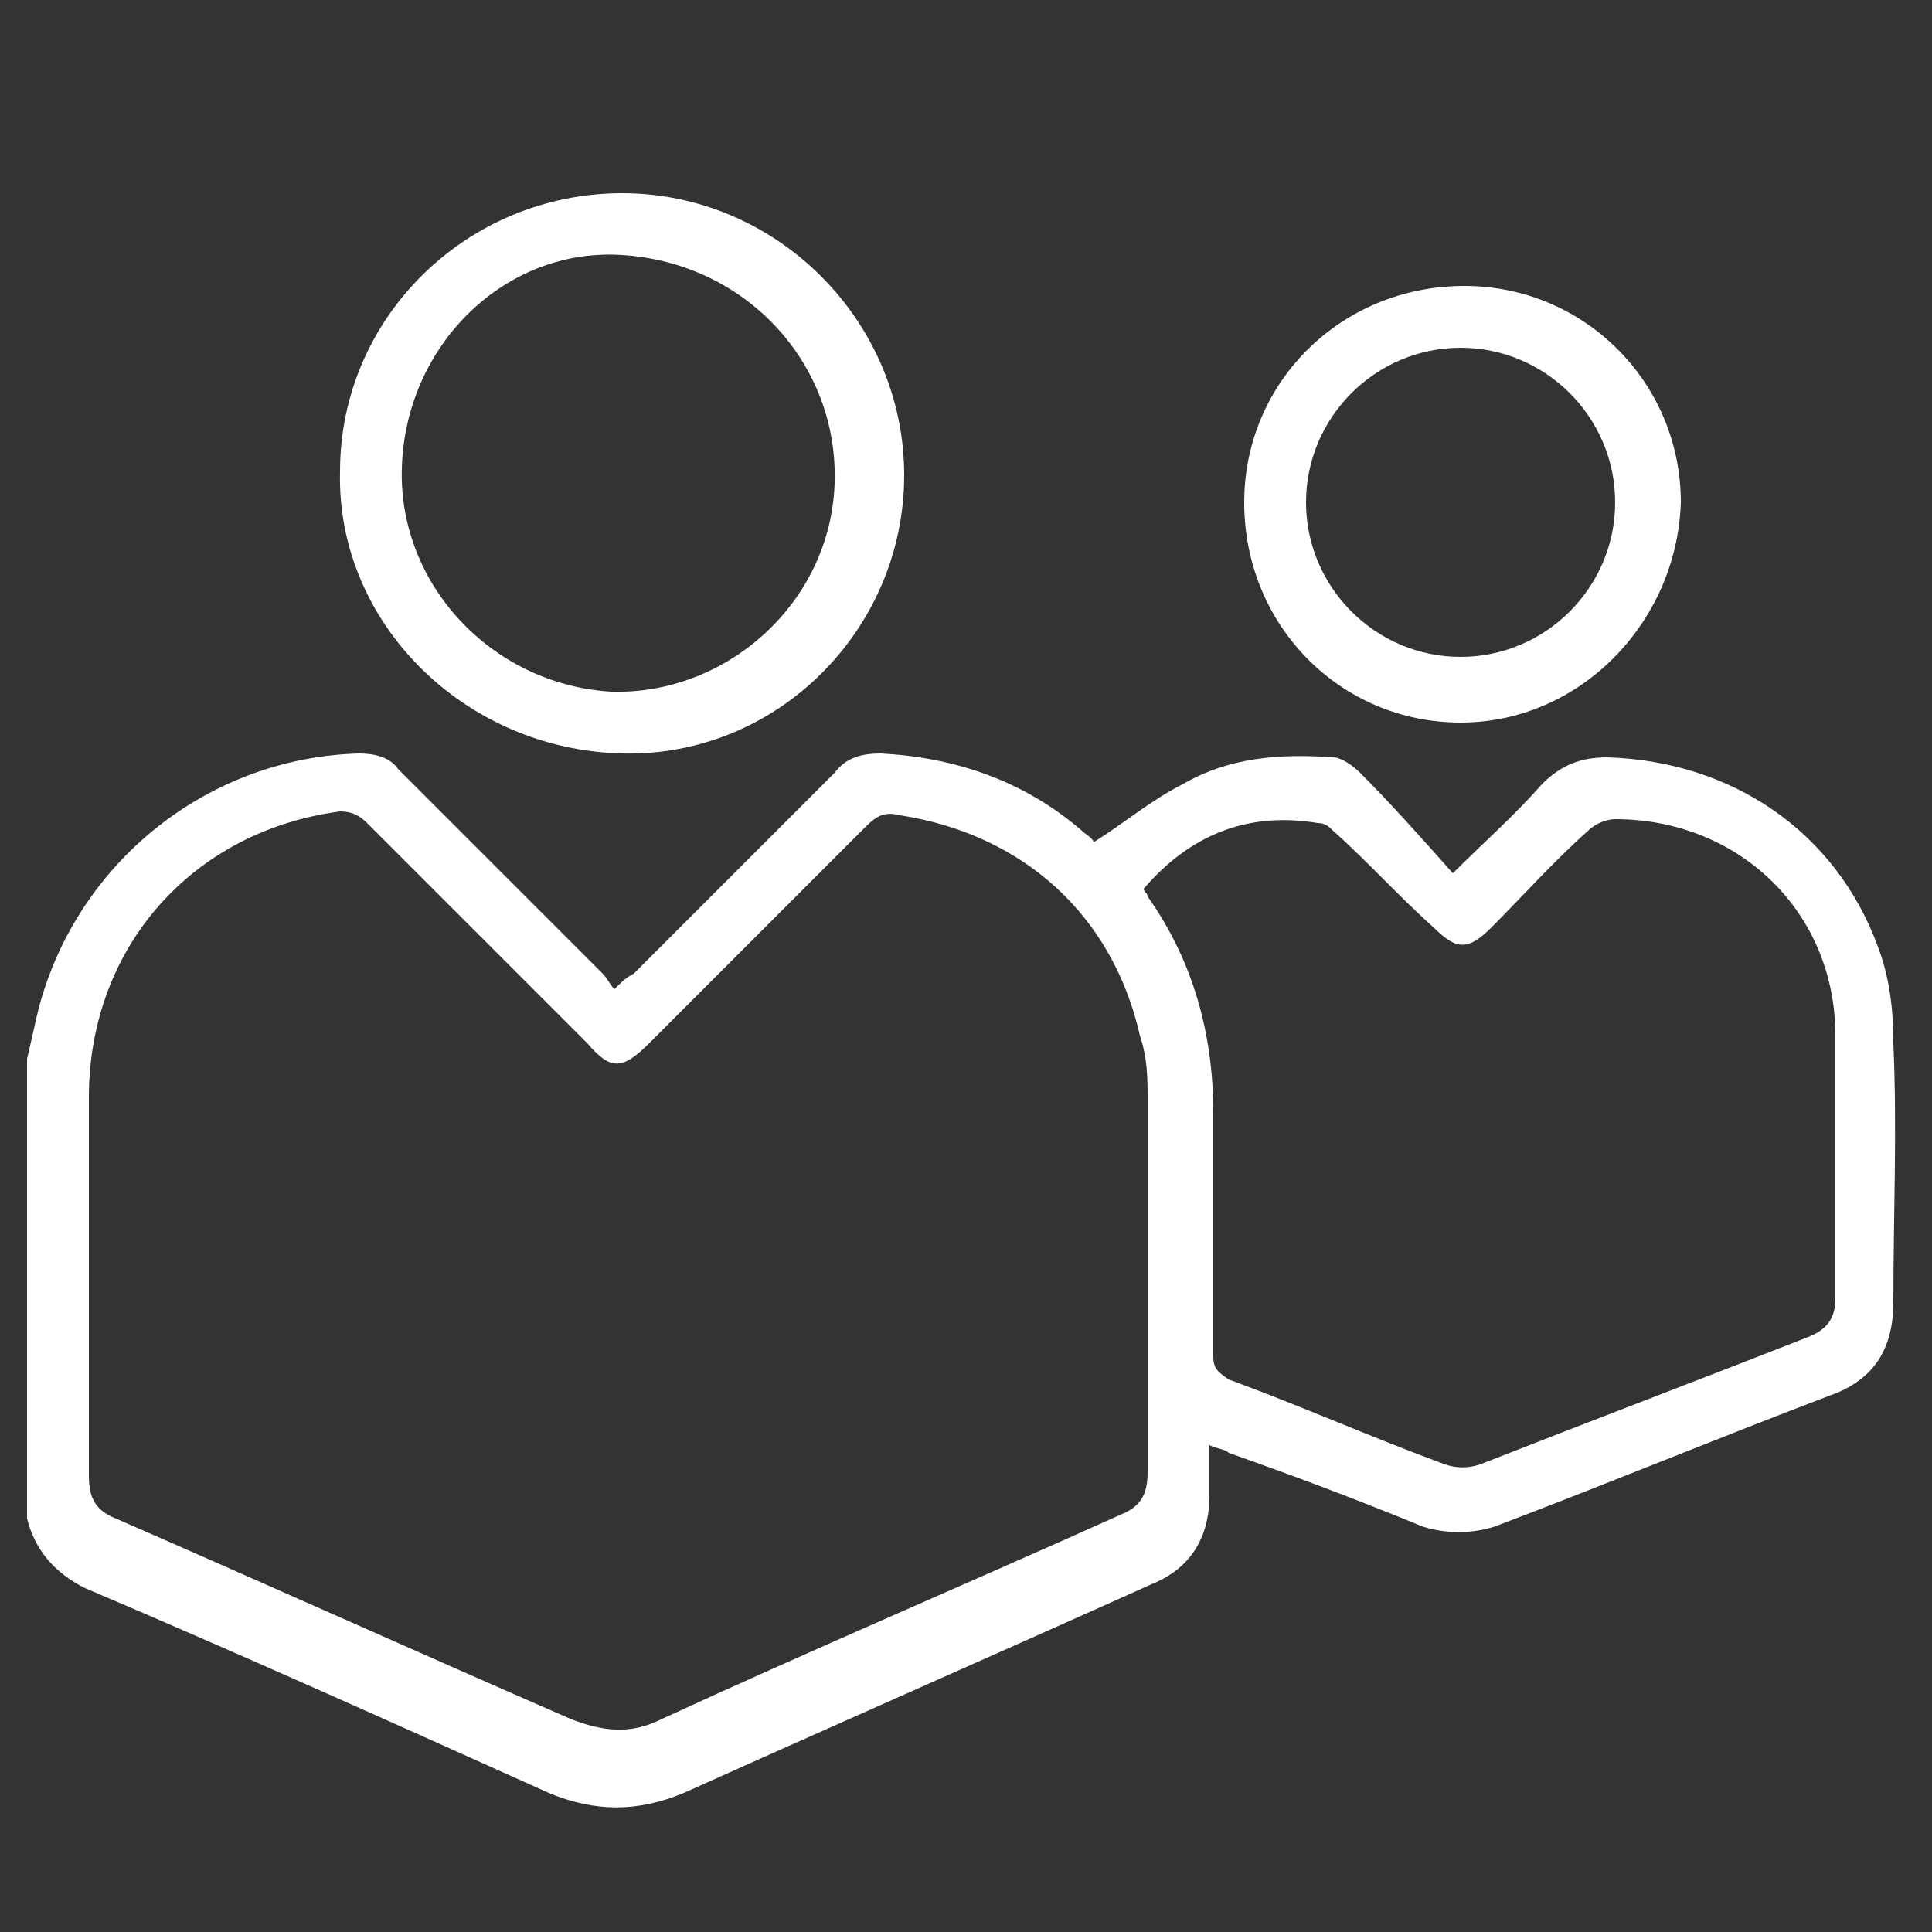 <?xml version="1.0" encoding="utf-8"?>
<!-- Generator: Adobe Illustrator 24.0.2, SVG Export Plug-In . SVG Version: 6.00 Build 0)  -->
<svg version="1.1" id="Capa_1" xmlns="http://www.w3.org/2000/svg" xmlns:xlink="http://www.w3.org/1999/xlink" x="0px" y="0px"
	 viewBox="0 0 50 50" style="enable-background:new 0 0 50 50;" xml:space="preserve">
<rect x="0" y="0" width="50" height="50" fill="#333333" stroke="none"/>
<style type="text/css">
	.st0{fill:#FFFFFF;}
</style>
<g>
	<g>
		<path class="st0" d="M0.7,27.4C0.8,27,0.9,26.5,1,26.1c1-3.8,4.4-6.5,8.3-6.6c0.4,0,0.8,0.1,1,0.4c1.8,1.8,3.5,3.5,5.3,5.3
			c0.1,0.1,0.2,0.3,0.3,0.4c0.2-0.2,0.3-0.3,0.5-0.4c1.7-1.7,3.5-3.5,5.2-5.2c0.3-0.4,0.7-0.5,1.2-0.5c1.9,0.1,3.7,0.7,5.2,2
			c0.1,0.1,0.3,0.2,0.3,0.3c0.8-0.5,1.5-1.1,2.3-1.5c1.2-0.7,2.5-0.8,3.9-0.7c0.2,0,0.5,0.2,0.7,0.4c0.8,0.8,1.6,1.7,2.4,2.6
			c0.8-0.8,1.6-1.5,2.3-2.3c0.5-0.5,1-0.7,1.7-0.7c3.2,0.1,5.9,1.9,7,4.9c0.3,0.8,0.4,1.6,0.4,2.5c0.1,2.2,0,4.5,0,6.7
			c0,1.2-0.5,2-1.6,2.4c-2.9,1.1-5.8,2.3-8.7,3.4c-0.6,0.2-1.3,0.2-1.9,0c-1.7-0.7-3.3-1.3-5-1.9c-0.1-0.1-0.3-0.1-0.5-0.2
			c0,0.5,0,0.9,0,1.3c0,1.1-0.5,1.9-1.5,2.3c-4,1.8-8.1,3.6-12.1,5.4c-1.2,0.5-2.3,0.5-3.5,0c-4-1.8-8-3.6-12-5.3
			c-0.8-0.4-1.3-1-1.5-1.8C0.7,35.2,0.7,31.3,0.7,27.4z M29.7,33.1c0-1.5,0-3.1,0-4.6c0-0.6,0-1.1-0.2-1.7c-0.7-3.1-3-5.2-6.2-5.7
			c-0.4-0.1-0.6,0-0.9,0.3c-1.9,1.9-3.7,3.7-5.6,5.6c-0.7,0.7-1,0.7-1.6,0c-1.9-1.9-3.8-3.8-5.7-5.7c-0.2-0.2-0.4-0.3-0.7-0.3
			c-3.8,0.5-6.5,3.5-6.5,7.4c0,3.3,0,6.6,0,9.8c0,0.6,0.2,0.9,0.7,1.1c3.9,1.7,7.9,3.5,11.8,5.2c0.8,0.3,1.5,0.4,2.3,0
			c3.9-1.8,7.9-3.5,11.9-5.3c0.5-0.2,0.7-0.5,0.7-1.1C29.7,36.6,29.7,34.9,29.7,33.1z M29.6,23c0,0.1,0.1,0.1,0.1,0.2
			c1.2,1.7,1.7,3.6,1.7,5.6c0,2.1,0,4.2,0,6.3c0,0.3,0.1,0.4,0.4,0.6c1.9,0.7,3.7,1.5,5.6,2.2c0.3,0.1,0.6,0.1,0.9,0
			c2.8-1.1,5.7-2.2,8.5-3.3c0.5-0.2,0.7-0.5,0.7-1c0-2.3,0-4.5,0-6.8c0-3.2-2.5-5.6-5.7-5.6c-0.2,0-0.5,0.1-0.7,0.3
			c-0.9,0.8-1.7,1.7-2.5,2.5c-0.6,0.6-0.9,0.6-1.5,0c-0.9-0.8-1.7-1.7-2.6-2.5c-0.1-0.1-0.2-0.2-0.4-0.2C32.3,21,30.8,21.6,29.6,23z
			"/>
		<path class="st0" d="M8.8,12.2c0-4,3.3-7.2,7.3-7.2c4,0,7.3,3.3,7.3,7.3c0,4-3.3,7.3-7.3,7.2C12,19.4,8.7,16.1,8.8,12.2z
			 M10.4,12.1c-0.1,3,2.3,5.6,5.4,5.8c3,0.1,5.7-2.3,5.8-5.4c0.1-3.1-2.3-5.7-5.5-5.9C13.1,6.4,10.5,8.9,10.4,12.1z"/>
		<path class="st0" d="M37.8,18.7c-3.1,0-5.6-2.5-5.6-5.7c0-3.1,2.5-5.6,5.7-5.6c3.1,0,5.6,2.5,5.6,5.6
			C43.4,16.1,40.9,18.7,37.8,18.7z M37.8,17c2.2,0,4-1.8,4-4c0-2.2-1.8-4-4-4c-2.2,0-4,1.8-4,4C33.8,15.2,35.6,17,37.8,17z"/>
	</g>
</g>
</svg>
